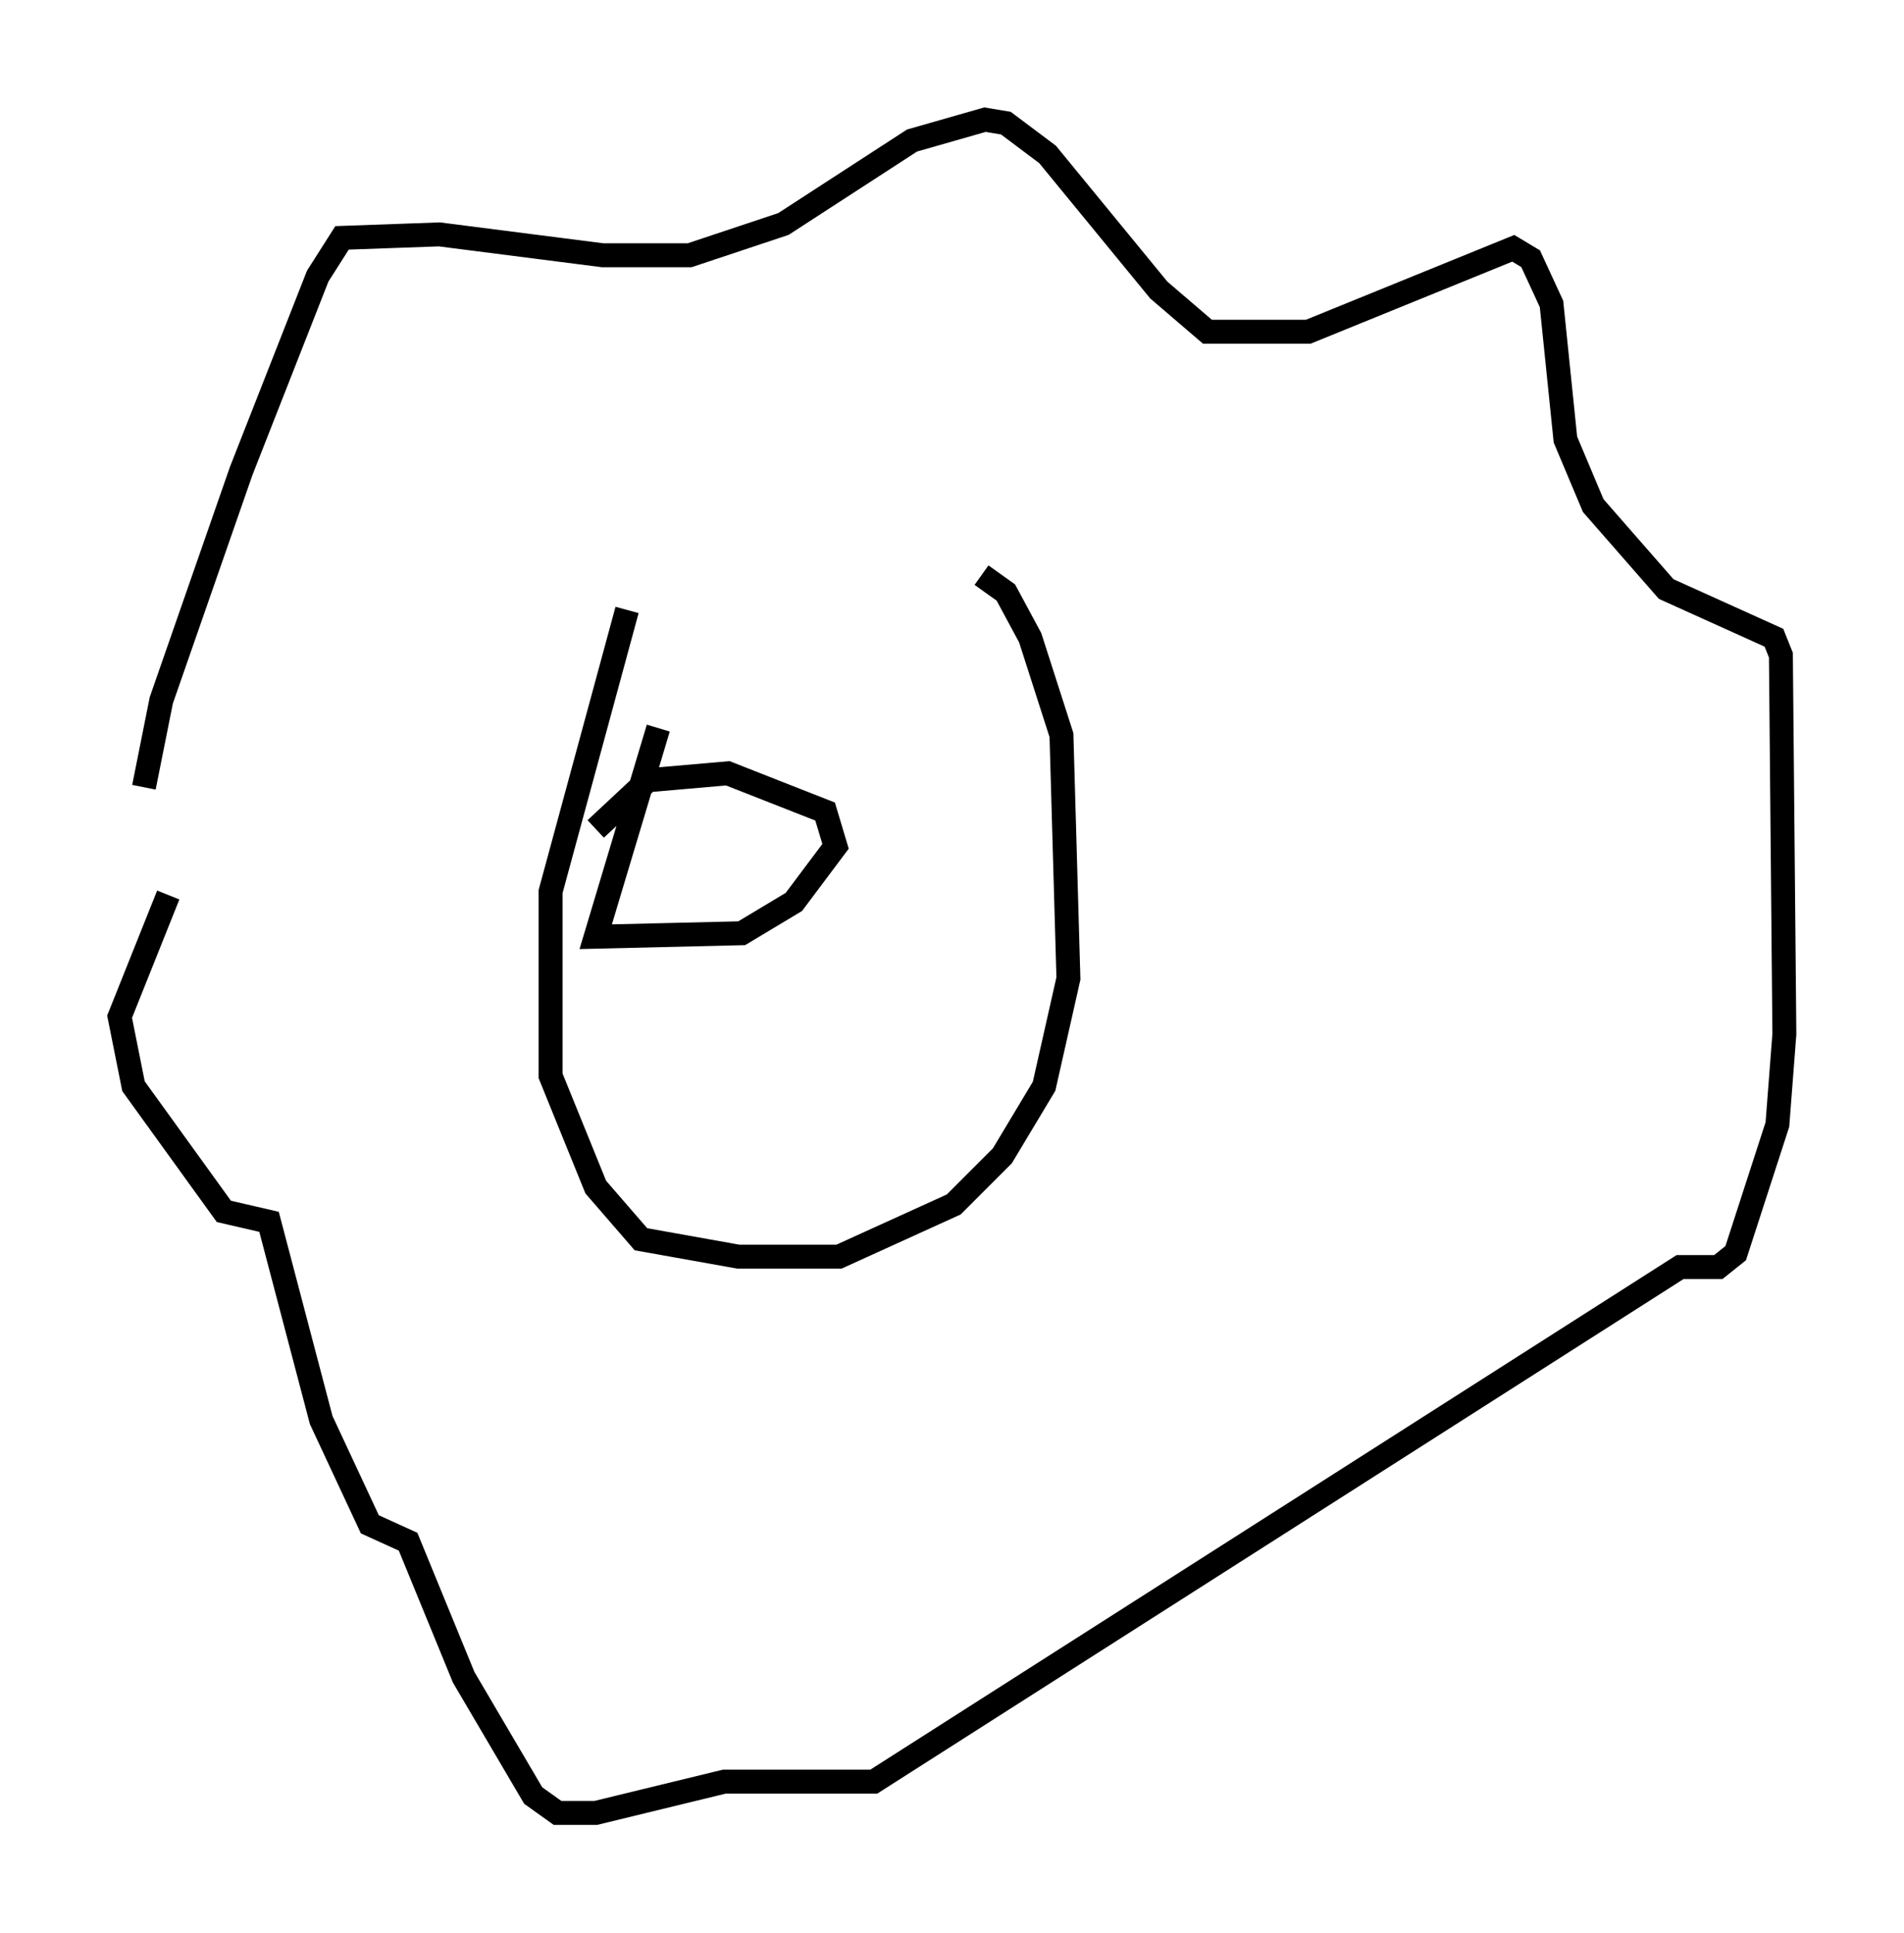 <?xml version="1.0" encoding="utf-8" ?>
<svg baseProfile="full" height="80.737" version="1.1" width="79.575" xmlns="http://www.w3.org/2000/svg" xmlns:ev="http://www.w3.org/2001/xml-events" xmlns:xlink="http://www.w3.org/1999/xlink"><defs /><rect fill="white" height="80.737" width="79.575" x="0" y="0" /><path d="M26.933, 24.609 m-0.726, 0.872 l-3.196, 11.765 0.0, 7.698 l1.888, 4.648 1.888, 2.179 l4.067, 0.726 4.212, 0.0 l4.793, -2.179 2.034, -2.034 l1.743, -2.905 1.017, -4.503 l-0.291, -10.168 -1.307, -4.067 l-1.017, -1.888 -1.017, -0.726 m-35.006, 8.86 l0.726, -3.631 3.341, -9.587 l3.196, -8.134 1.017, -1.598 l4.067, -0.145 6.827, 0.872 l3.631, 0.0 3.922, -1.307 l5.374, -3.486 3.05, -0.872 l0.872, 0.145 1.743, 1.307 l4.648, 5.665 2.034, 1.743 l4.212, 0.0 8.57, -3.486 l0.726, 0.436 0.872, 1.888 l0.581, 5.665 1.162, 2.76 l3.05, 3.486 4.503, 2.034 l0.291, 0.726 0.145, 15.832 l-0.291, 3.777 -1.743, 5.374 l-0.726, 0.581 -1.598, 0.0 l-33.698, 21.497 -6.246, 0.0 l-5.374, 1.307 -1.598, 0.0 l-1.017, -0.726 -2.905, -4.939 l-2.324, -5.665 -1.598, -0.726 l-2.034, -4.358 -2.179, -8.279 l-1.888, -0.436 -3.777, -5.229 l-0.581, -2.905 2.034, -5.084 m20.48, -6.972 l-2.615, 8.715 6.101, -0.145 l2.179, -1.307 1.743, -2.324 l-0.436, -1.453 -4.067, -1.598 l-3.341, 0.291 -2.179, 2.034 " fill="none" stroke="black" stroke-width="1" /></svg>